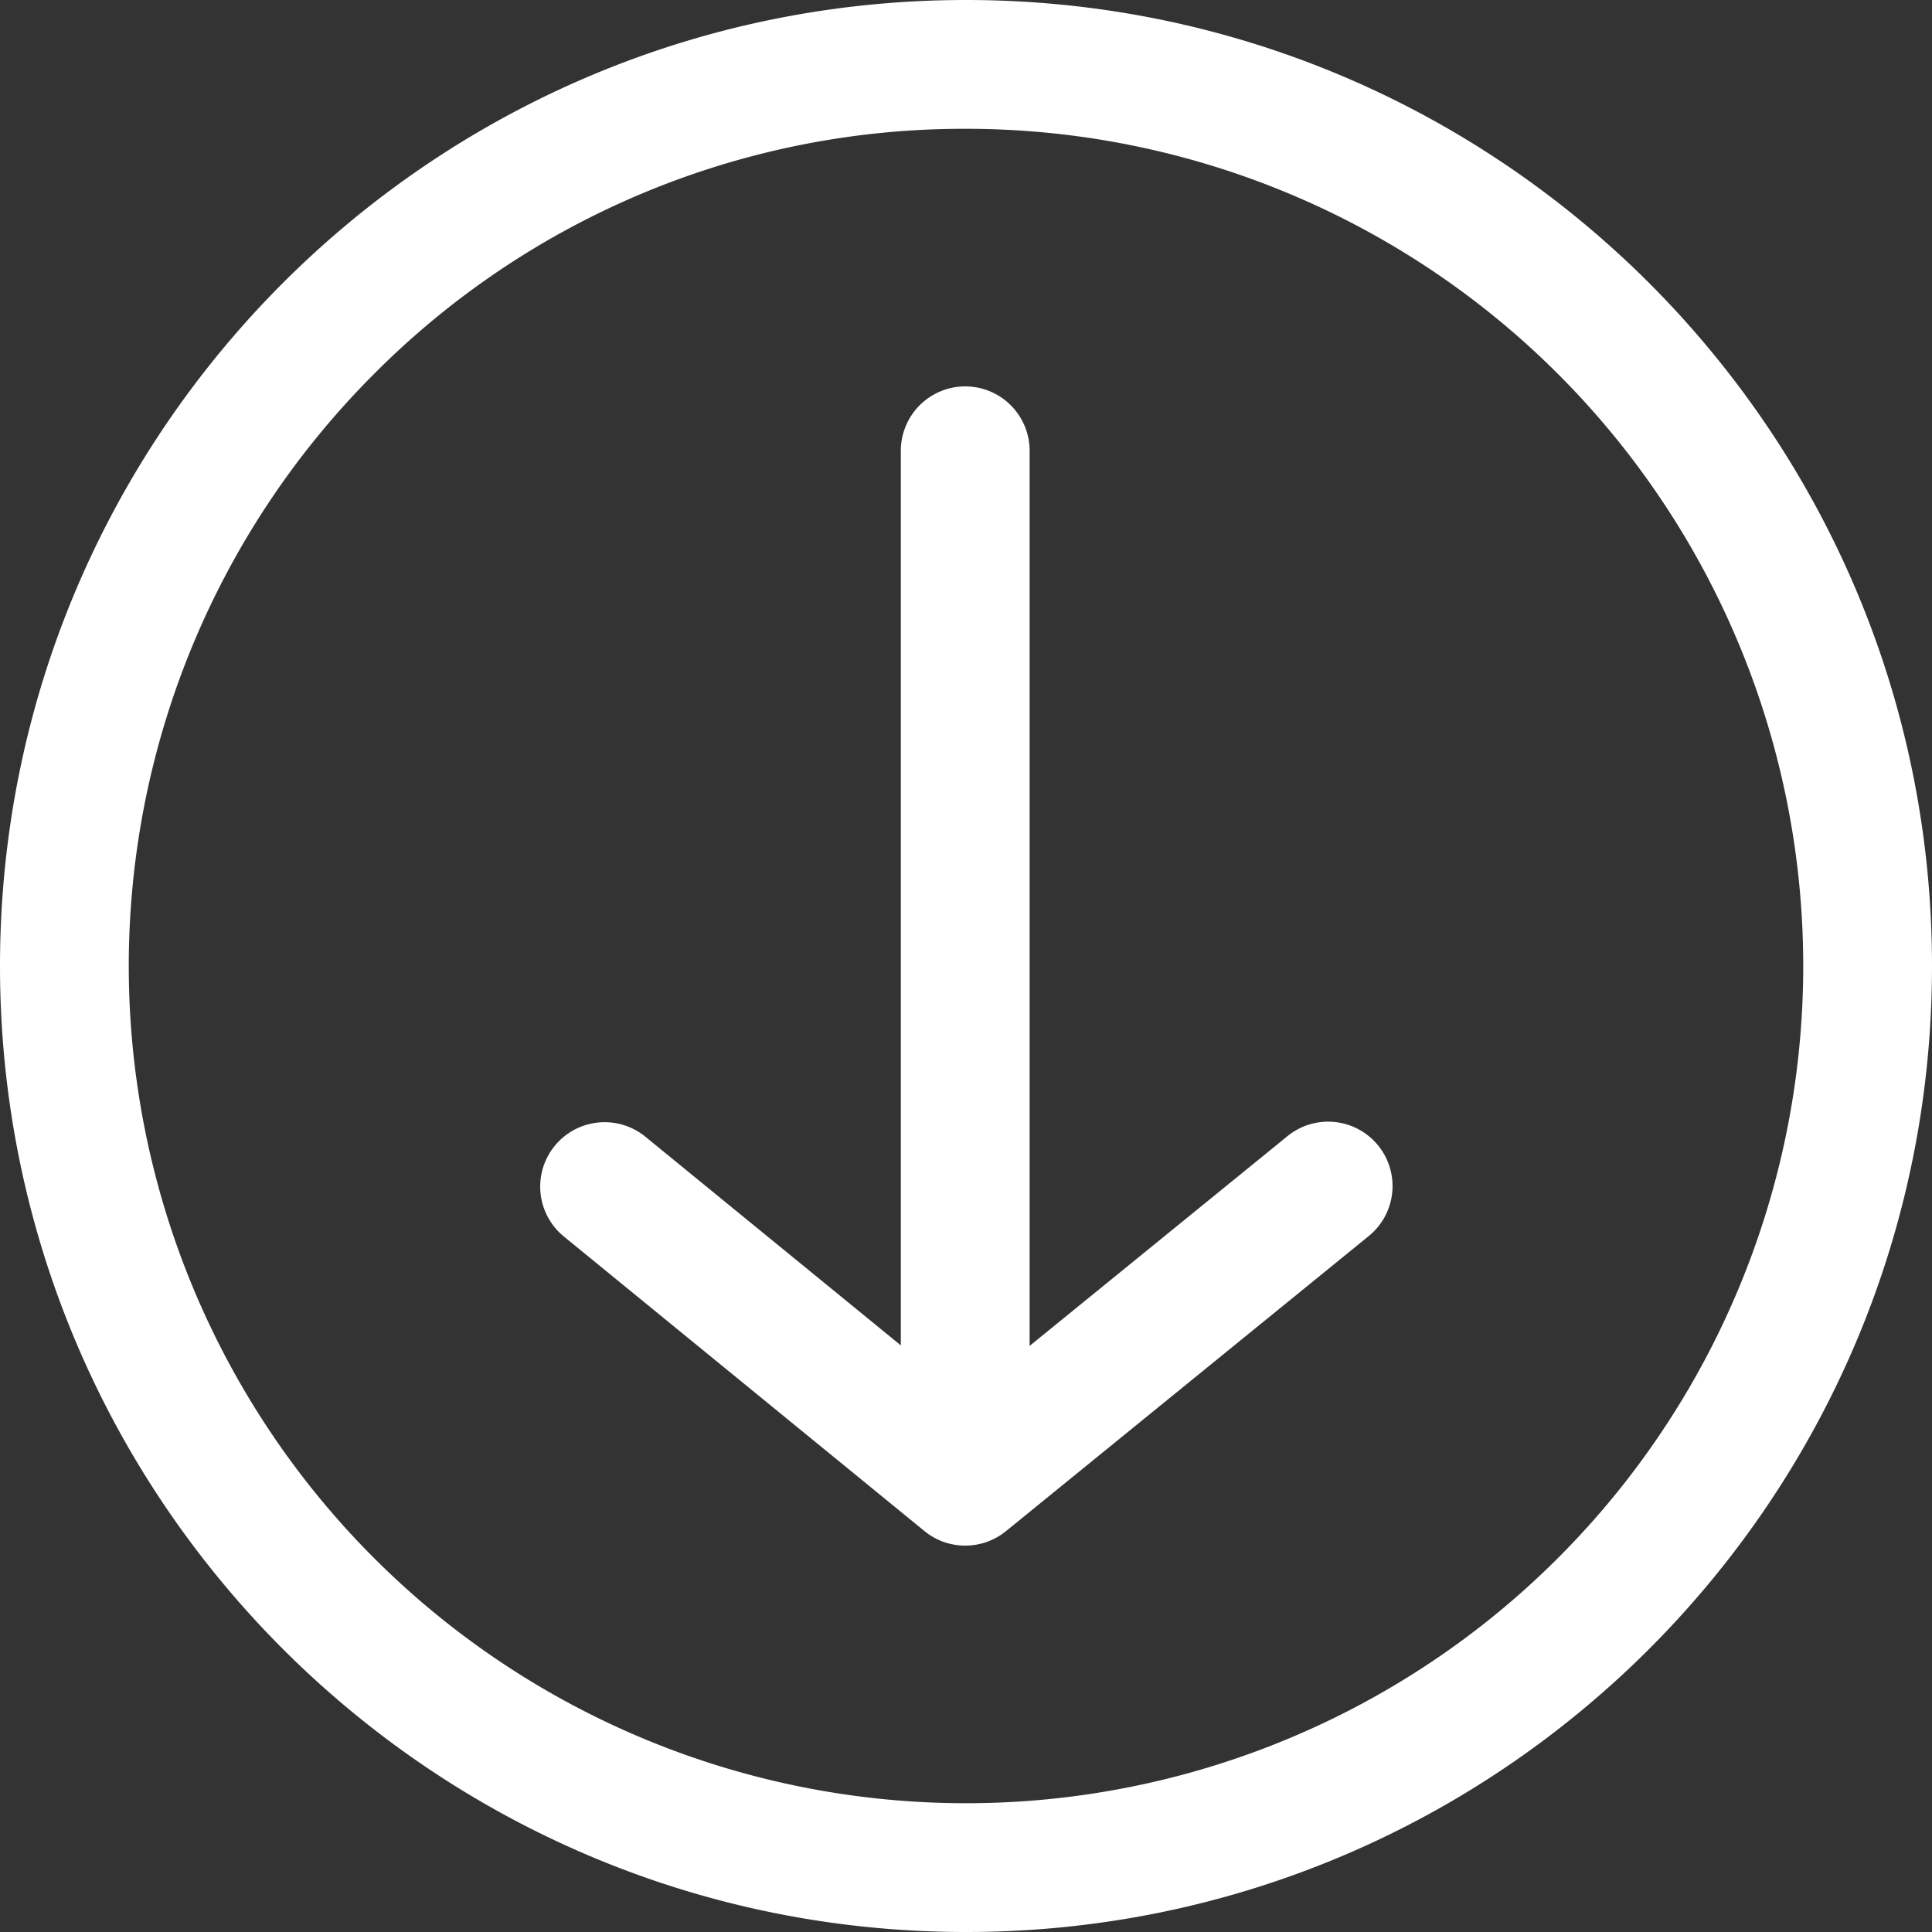 <svg xmlns="http://www.w3.org/2000/svg" viewBox="0 0 450 450"><rect x="0" y="0" width="450" height="450" fill="#333333" stroke="none"/><defs><style>.cls-1{fill:#fff;}</style></defs><g id="Ebene_2" data-name="Ebene 2"><g id="Ebene_1-2" data-name="Ebene 1"><path class="cls-1" d="M225,30A195,195,0,0,1,362.89,362.89,195,195,0,0,1,87.11,87.11,193.72,193.72,0,0,1,225,30m0-30C100.74,0,0,100.74,0,225S100.74,450,225,450,450,349.26,450,225,349.26,0,225,0Z"/><path class="cls-1" d="M224.82,347.09a15,15,0,0,1-15-15V105a15,15,0,1,1,30,0V332.09A15,15,0,0,1,224.82,347.09Z"/><path class="cls-1" d="M224.82,360a14.93,14.93,0,0,1-9.49-3.38l-84-68.62a15,15,0,0,1,19-23.23l74.53,60.88,74.87-60.9a15,15,0,1,1,18.93,23.27l-84.36,68.62A15,15,0,0,1,224.82,360Z"/></g></g></svg>